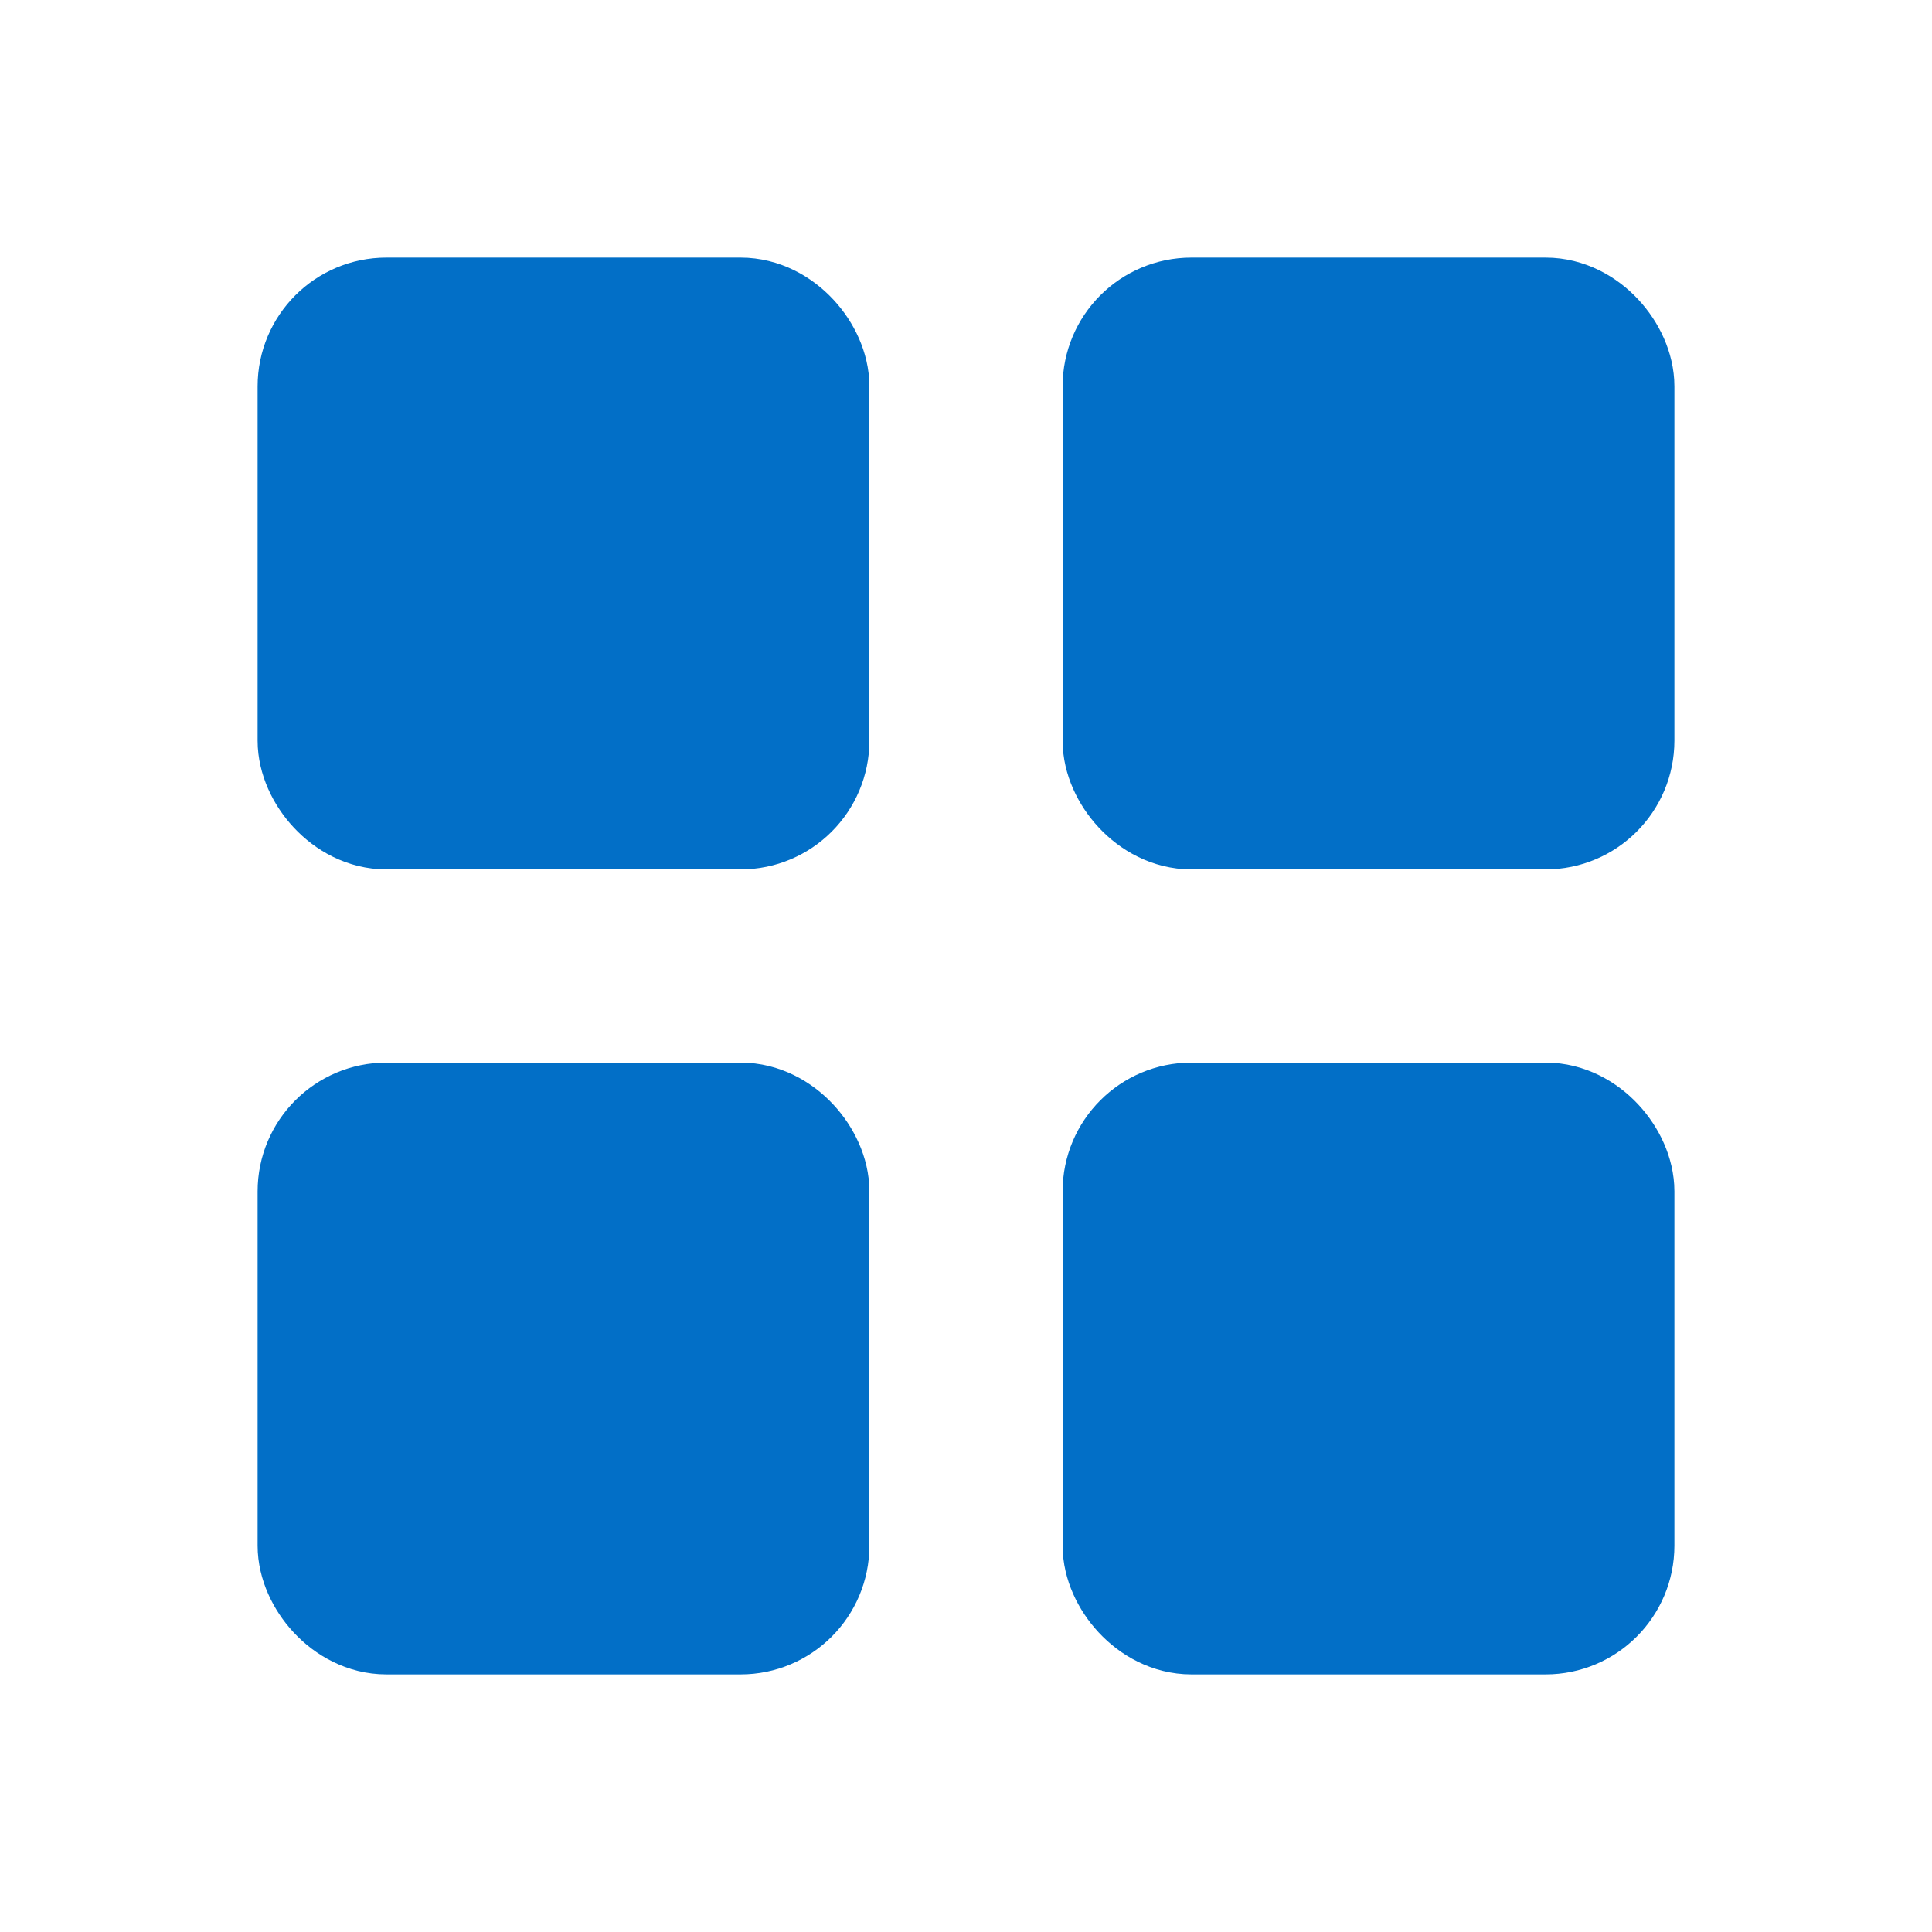 <svg width="30" height="30" viewBox="0 0 30 30" fill="none" xmlns="http://www.w3.org/2000/svg">
<rect x="5" y="5" width="7.5" height="7.5" rx="1" fill="#026FC7" stroke="#026FC7" stroke-width="2" stroke-linejoin="round"/>
<rect x="5" y="17.5" width="7.5" height="7.5" rx="1" fill="#026FC7" stroke="#026FC7" stroke-width="2" stroke-linejoin="round"/>
<rect x="17.5" y="17.5" width="7.5" height="7.5" rx="1" fill="#026FC7" stroke="#026FC7" stroke-width="2" stroke-linejoin="round"/>
<rect x="17.5" y="5" width="7.5" height="7.5" rx="1" fill="#026FC7" stroke="#026FC7" stroke-width="2" stroke-linejoin="round"/>
</svg>
